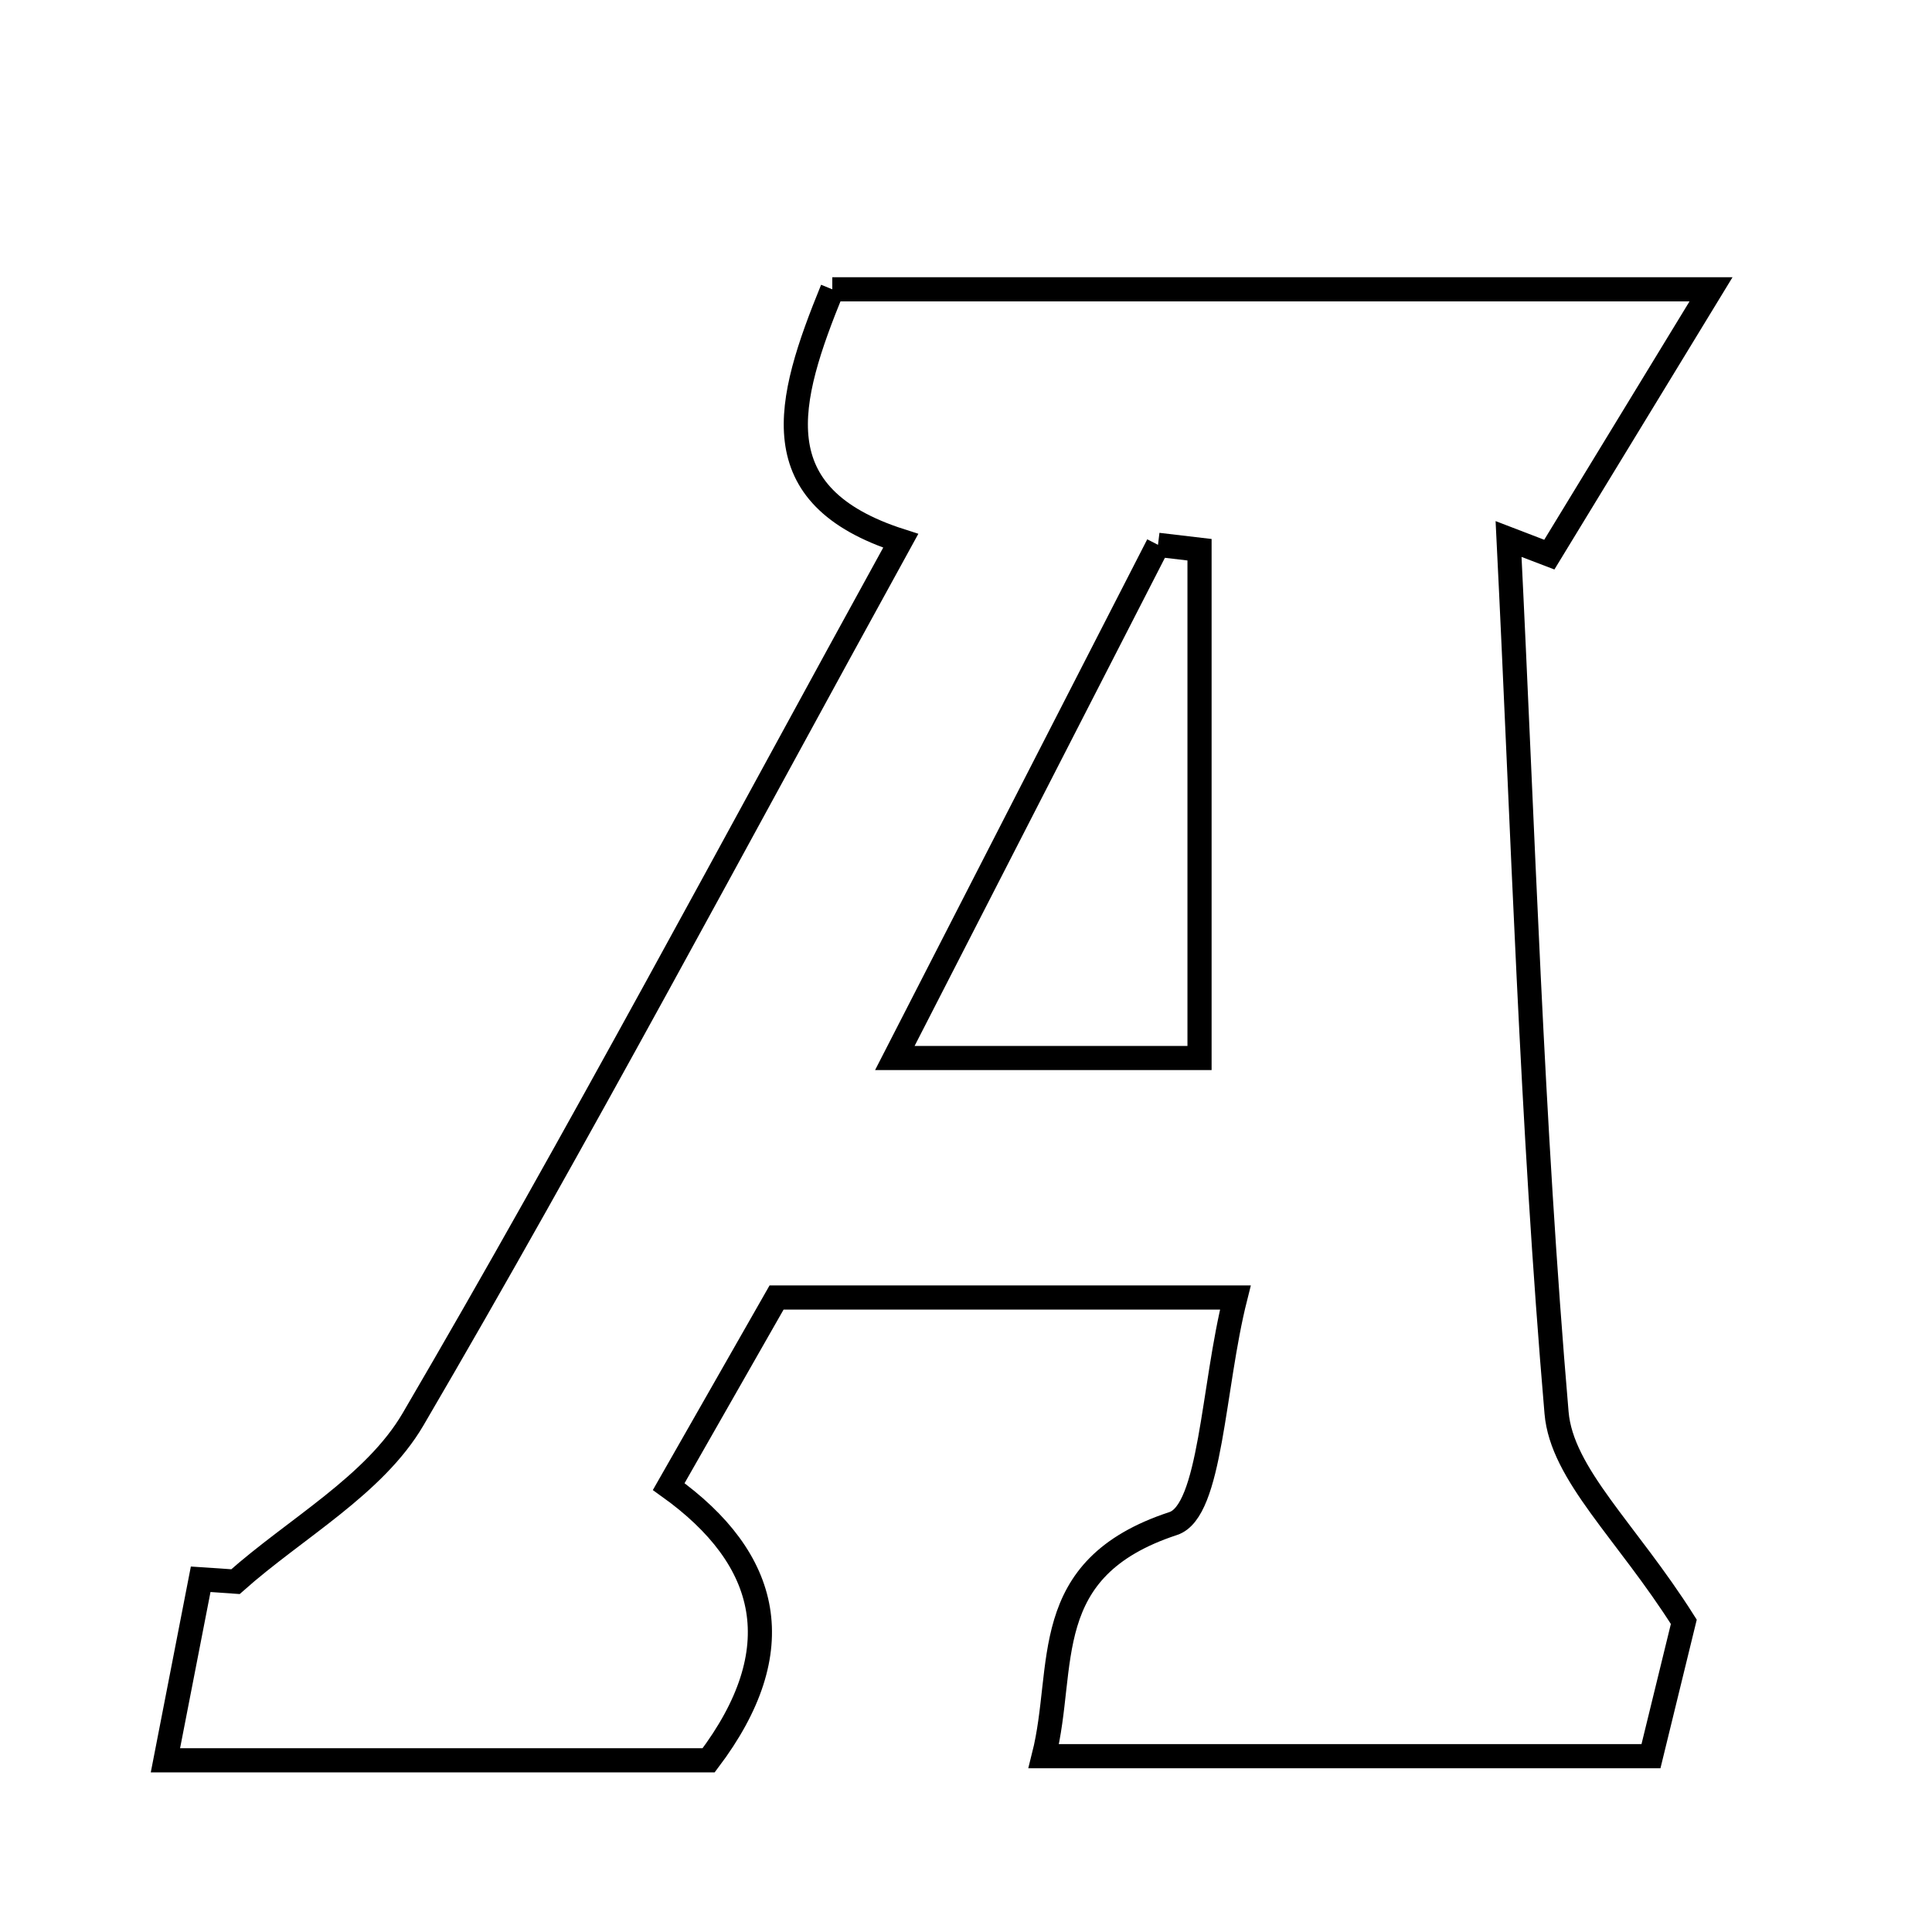 <svg xmlns="http://www.w3.org/2000/svg" viewBox="0.0 0.0 24.0 24.0" height="200px" width="200px"><path fill="none" stroke="black" stroke-width=".3" stroke-opacity="1.0"  filling="0" d="M10.339 3.594 C13.752 3.594 17.246 3.594 21.255 3.594 C20.487 4.855 19.866 5.872 19.246 6.89 C19.077 6.826 18.909 6.761 18.74 6.696 C18.92 10.315 19.027 13.941 19.336 17.549 C19.401 18.316 20.204 19.019 20.917 20.147 C20.882 20.293 20.713 20.982 20.509 21.816 C18.026 21.816 15.614 21.816 12.966 21.816 C13.248 20.698 12.875 19.484 14.574 18.926 C15.045 18.772 15.063 17.241 15.346 16.118 C13.257 16.118 11.557 16.118 9.647 16.118 C9.279 16.763 8.841 17.531 8.307 18.467 C9.571 19.371 9.836 20.499 8.803 21.867 C6.634 21.867 4.394 21.867 2.055 21.867 C2.218 21.029 2.356 20.323 2.493 19.618 C2.637 19.627 2.78 19.638 2.925 19.648 C3.673 18.983 4.65 18.452 5.131 17.631 C7.19 14.112 9.103 10.509 11.189 6.718 C9.449 6.16 9.769 4.991 10.339 3.594"></path>
<path fill="none" stroke="black" stroke-width=".3" stroke-opacity="1.0"  filling="0" d="M14.385 6.768 C14.557 6.789 14.729 6.809 14.901 6.829 C14.901 8.884 14.901 10.939 14.901 13.143 C13.669 13.143 12.538 13.143 11.116 13.143 C12.262 10.908 13.324 8.838 14.385 6.768"></path></svg>